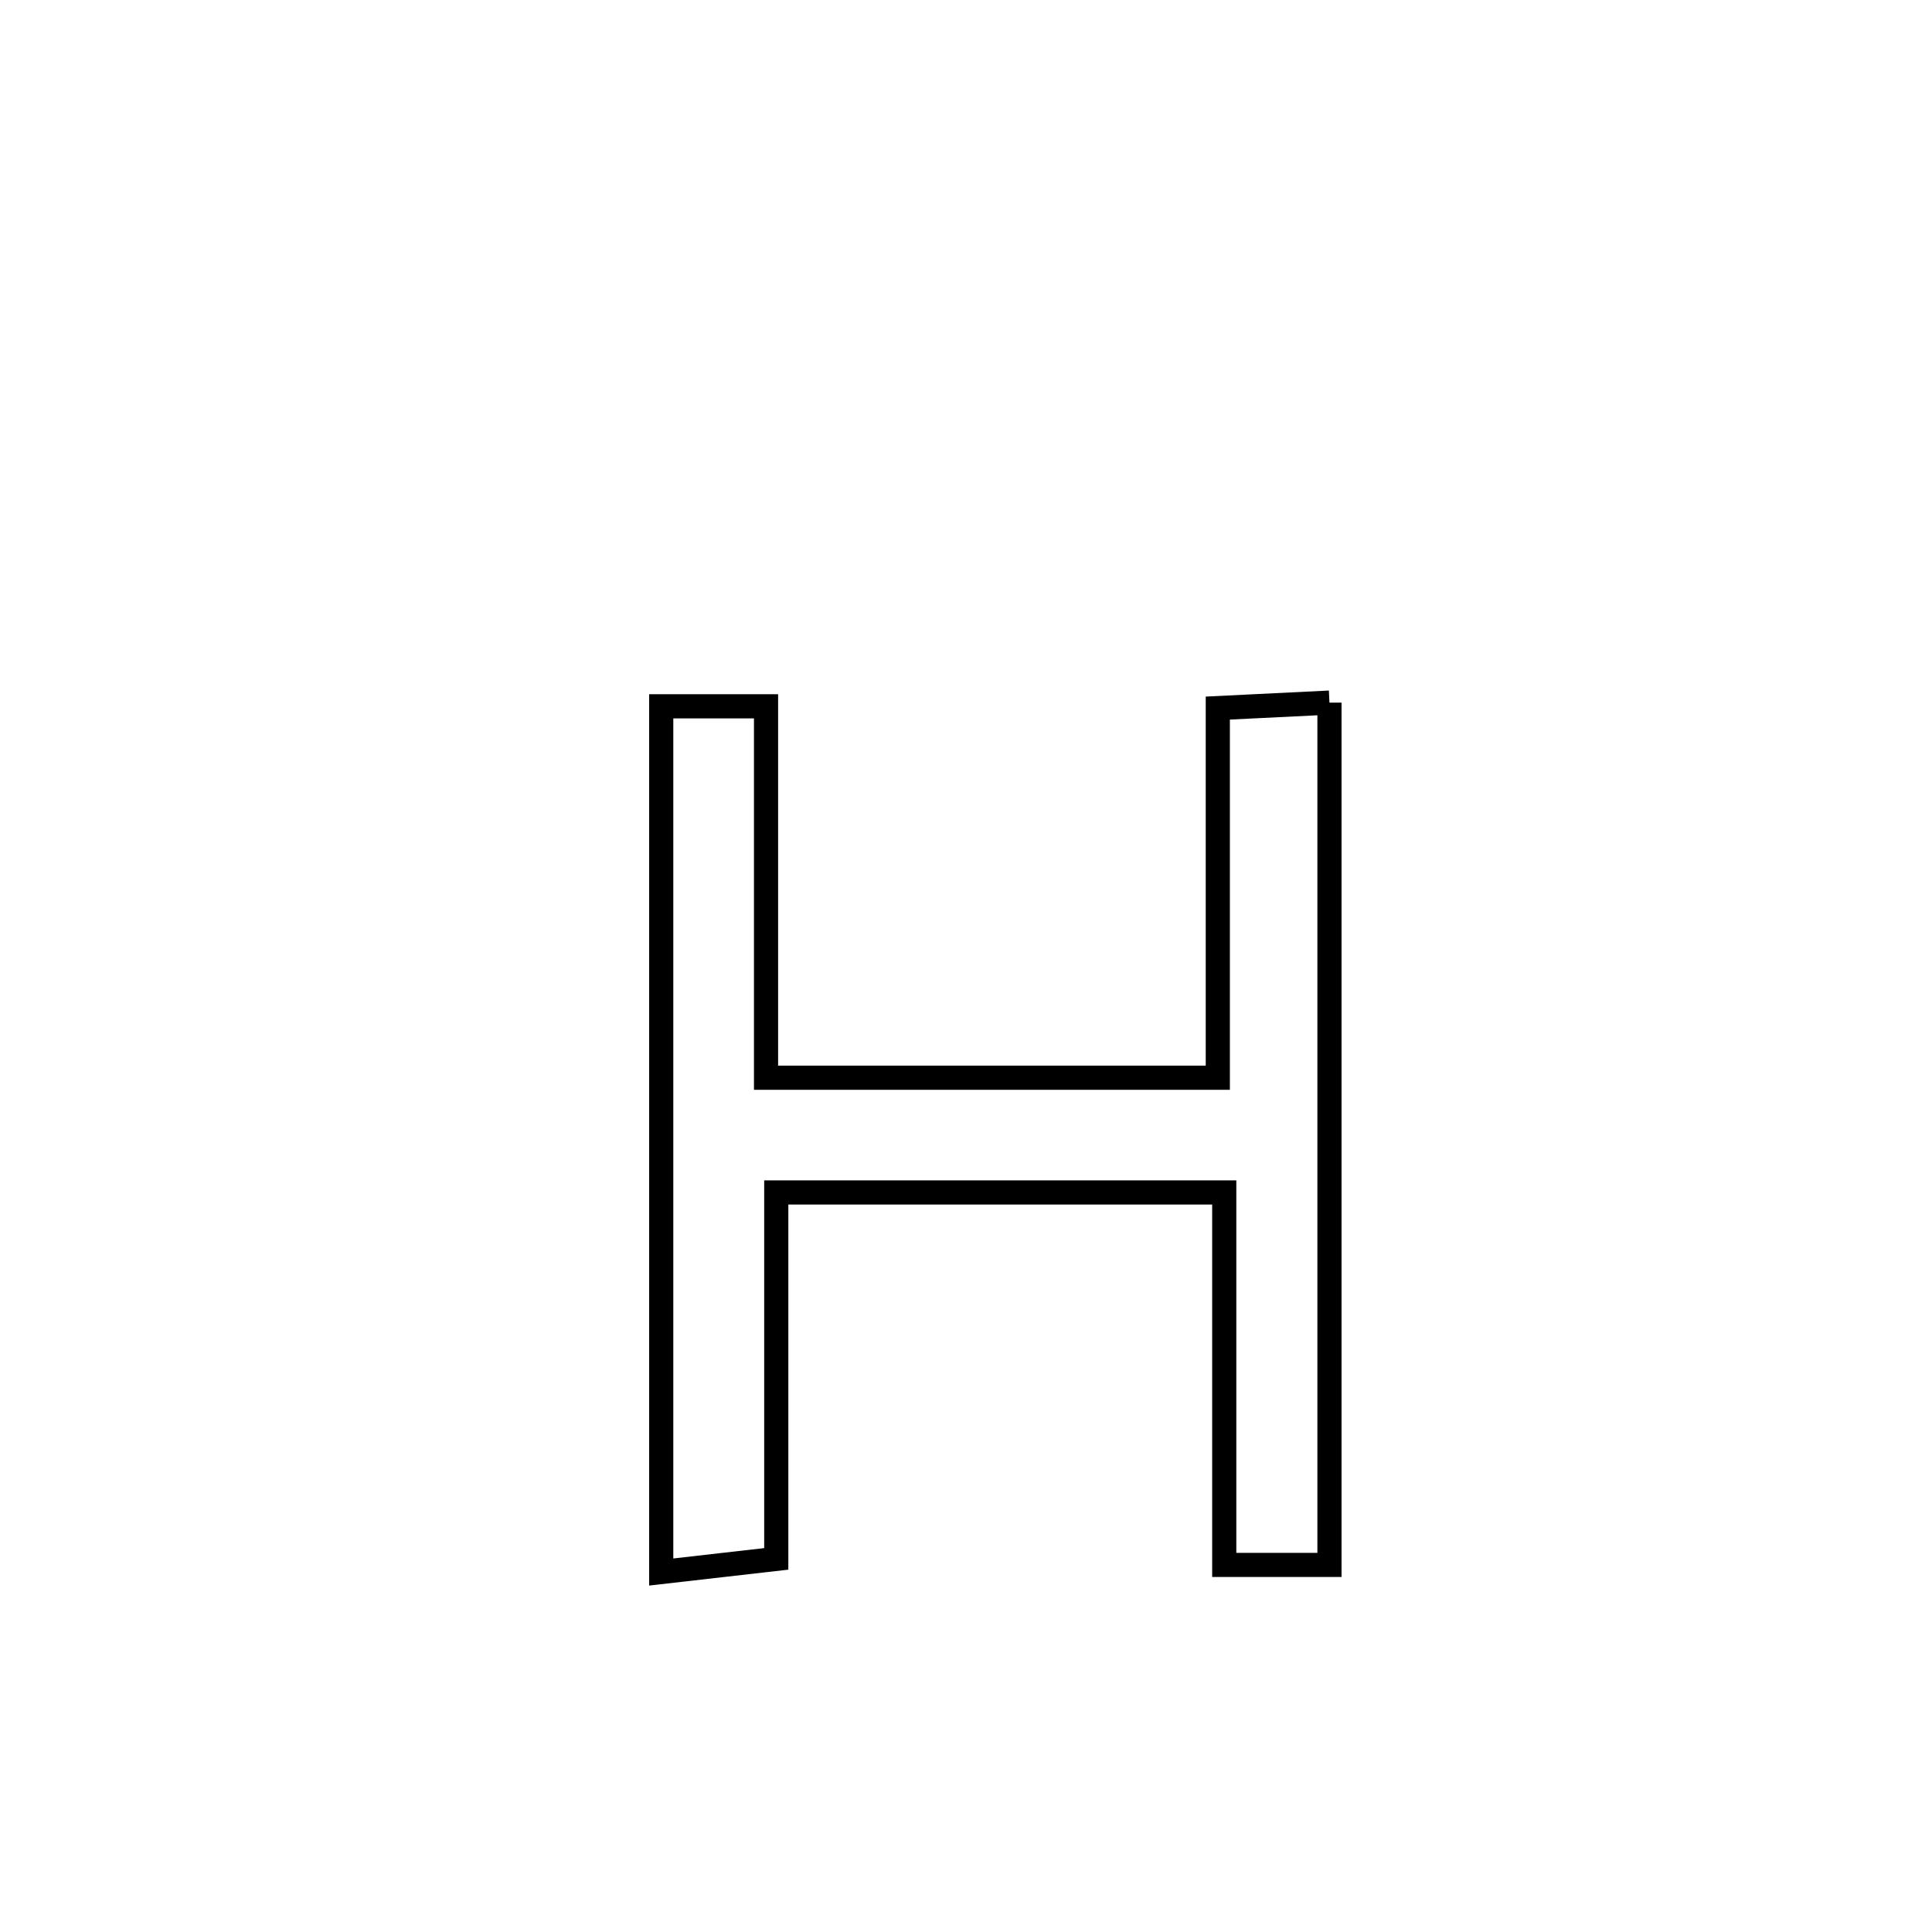 <svg xmlns="http://www.w3.org/2000/svg" viewBox="0.0 0.0 24.0 24.0" height="200px" width="200px"><path fill="none" stroke="black" stroke-width=".3" stroke-opacity="1.0"  filling="0" d="M16.515 8.728 L16.515 8.728 C16.515 10.513 16.515 12.298 16.515 14.084 C16.515 15.869 16.515 17.654 16.515 19.44 L16.515 19.44 C16.08 19.44 15.644 19.44 15.208 19.44 L15.208 19.44 C15.208 17.897 15.208 16.355 15.208 14.813 L15.208 14.813 C13.353 14.813 11.498 14.813 9.643 14.813 L9.643 14.813 C9.643 16.33 9.643 17.847 9.643 19.365 L9.643 19.365 C9.167 19.419 8.69 19.473 8.214 19.528 L8.214 19.528 C8.214 17.736 8.214 15.943 8.214 14.151 C8.214 12.359 8.214 10.566 8.214 8.774 L8.214 8.774 C8.648 8.774 9.082 8.774 9.516 8.774 L9.516 8.774 C9.516 10.312 9.516 11.85 9.516 13.388 L9.516 13.388 C11.387 13.388 13.257 13.388 15.128 13.388 L15.128 13.388 C15.128 11.857 15.128 10.326 15.128 8.796 L15.128 8.796 C15.591 8.773 16.053 8.75 16.515 8.728 L16.515 8.728"></path></svg>